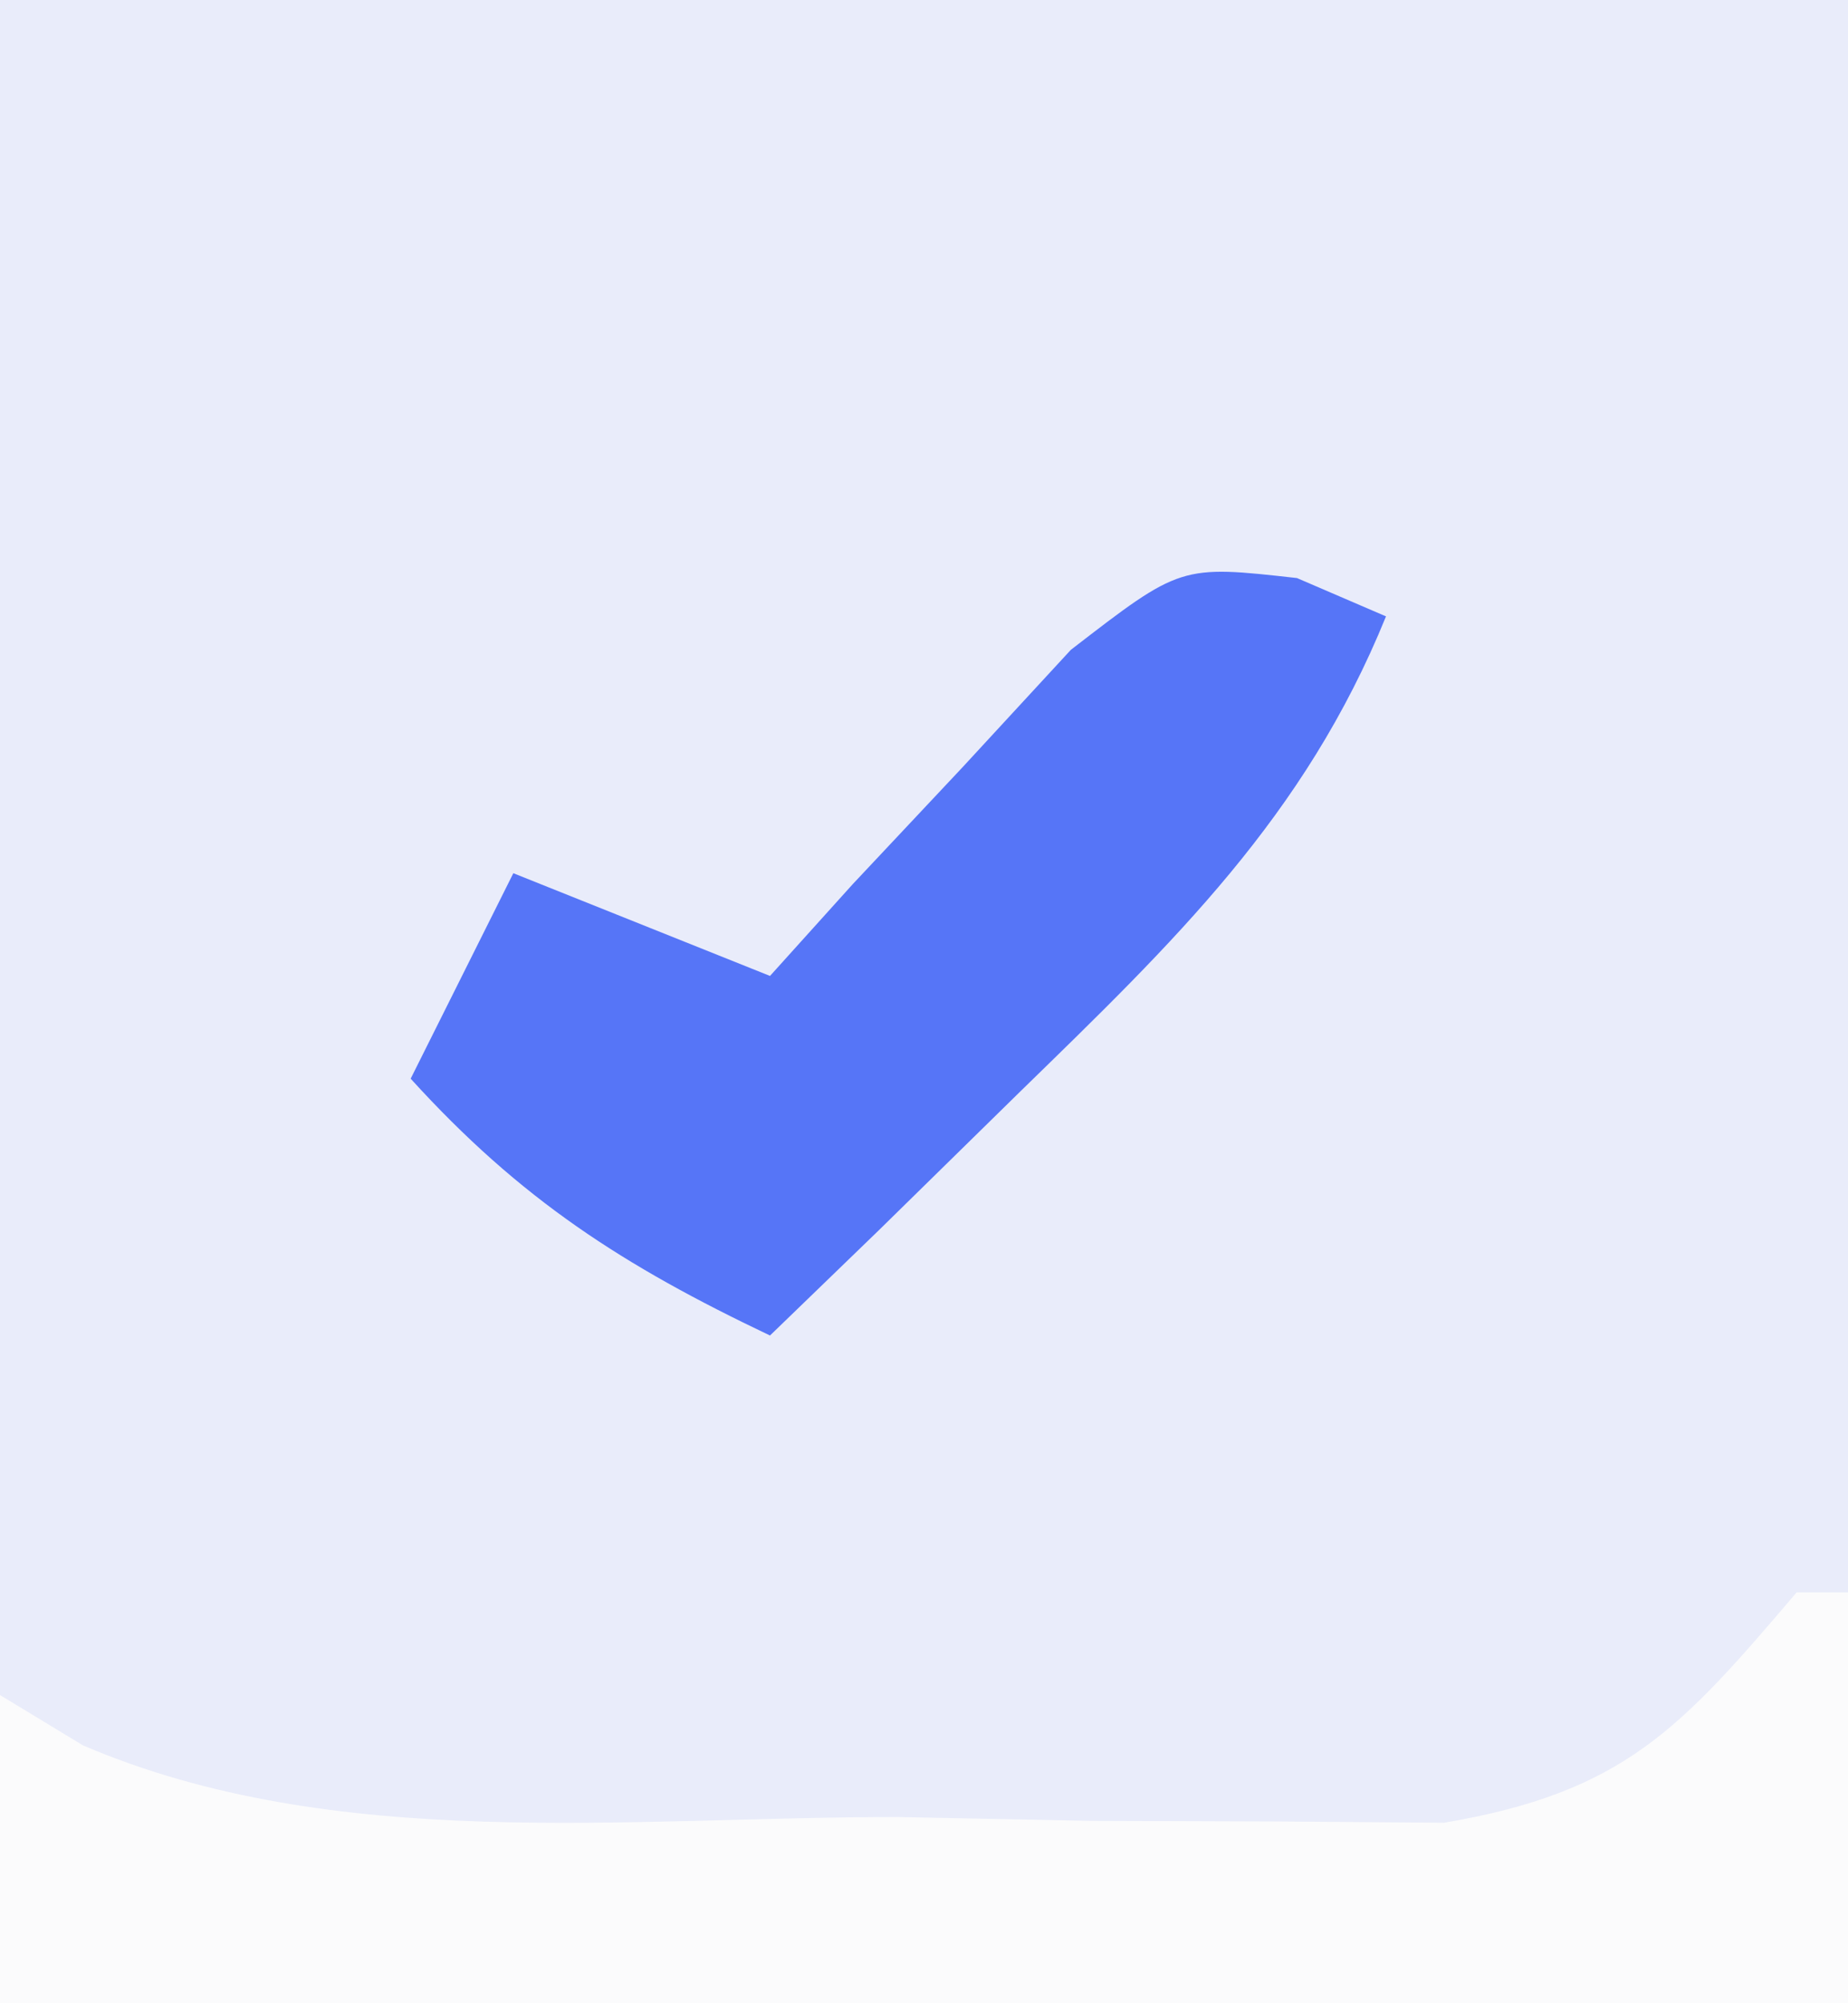 <?xml version="1.0" encoding="UTF-8"?>
<svg version="1.1" xmlns="http://www.w3.org/2000/svg" width="36" height="39">
<rect width="100%" height="100%" fill="#333333" stroke="none"/>
<path d="M0 0 C11.88 0 23.76 0 36 0 C36 12.87 36 25.74 36 39 C24.12 39 12.24 39 0 39 C0 26.13 0 13.26 0 0 Z " fill="#E9ECFA" transform="translate(0,0)"/>
<path d="M0 0 C0.33 0 0.66 0 1 0 C1 2.64 1 5.28 1 8 C-10.88 8 -22.76 8 -35 8 C-35 6.02 -35 4.04 -35 2 C-34.467 2.323 -33.934 2.646 -33.385 2.979 C-28.468 5.084 -22.769 4.37 -17.5 4.375 C-16.264 4.399 -15.028 4.424 -13.754 4.449 C-12.567 4.453 -11.379 4.457 -10.156 4.461 C-9.072 4.469 -7.987 4.477 -6.869 4.486 C-3.364 3.892 -2.261 2.657 0 0 Z " fill="#FBFBFC" transform="translate(35,31)"/>
<path d="M0 0 C0.572 0.246 1.145 0.492 1.734 0.746 C0.148 4.649 -2.399 7.081 -5.391 9.996 C-6.301 10.888 -7.211 11.78 -8.148 12.699 C-8.847 13.375 -9.546 14.05 -10.266 14.746 C-13.126 13.387 -15.125 12.101 -17.266 9.746 C-16.606 8.426 -15.946 7.106 -15.266 5.746 C-12.791 6.736 -12.791 6.736 -10.266 7.746 C-9.469 6.862 -9.469 6.862 -8.656 5.961 C-7.597 4.834 -7.597 4.834 -6.516 3.684 C-5.82 2.929 -5.123 2.175 -4.406 1.398 C-2.266 -0.254 -2.266 -0.254 0 0 Z " fill="#5675F7" transform="translate(25.266,11.254)"/>
</svg>

